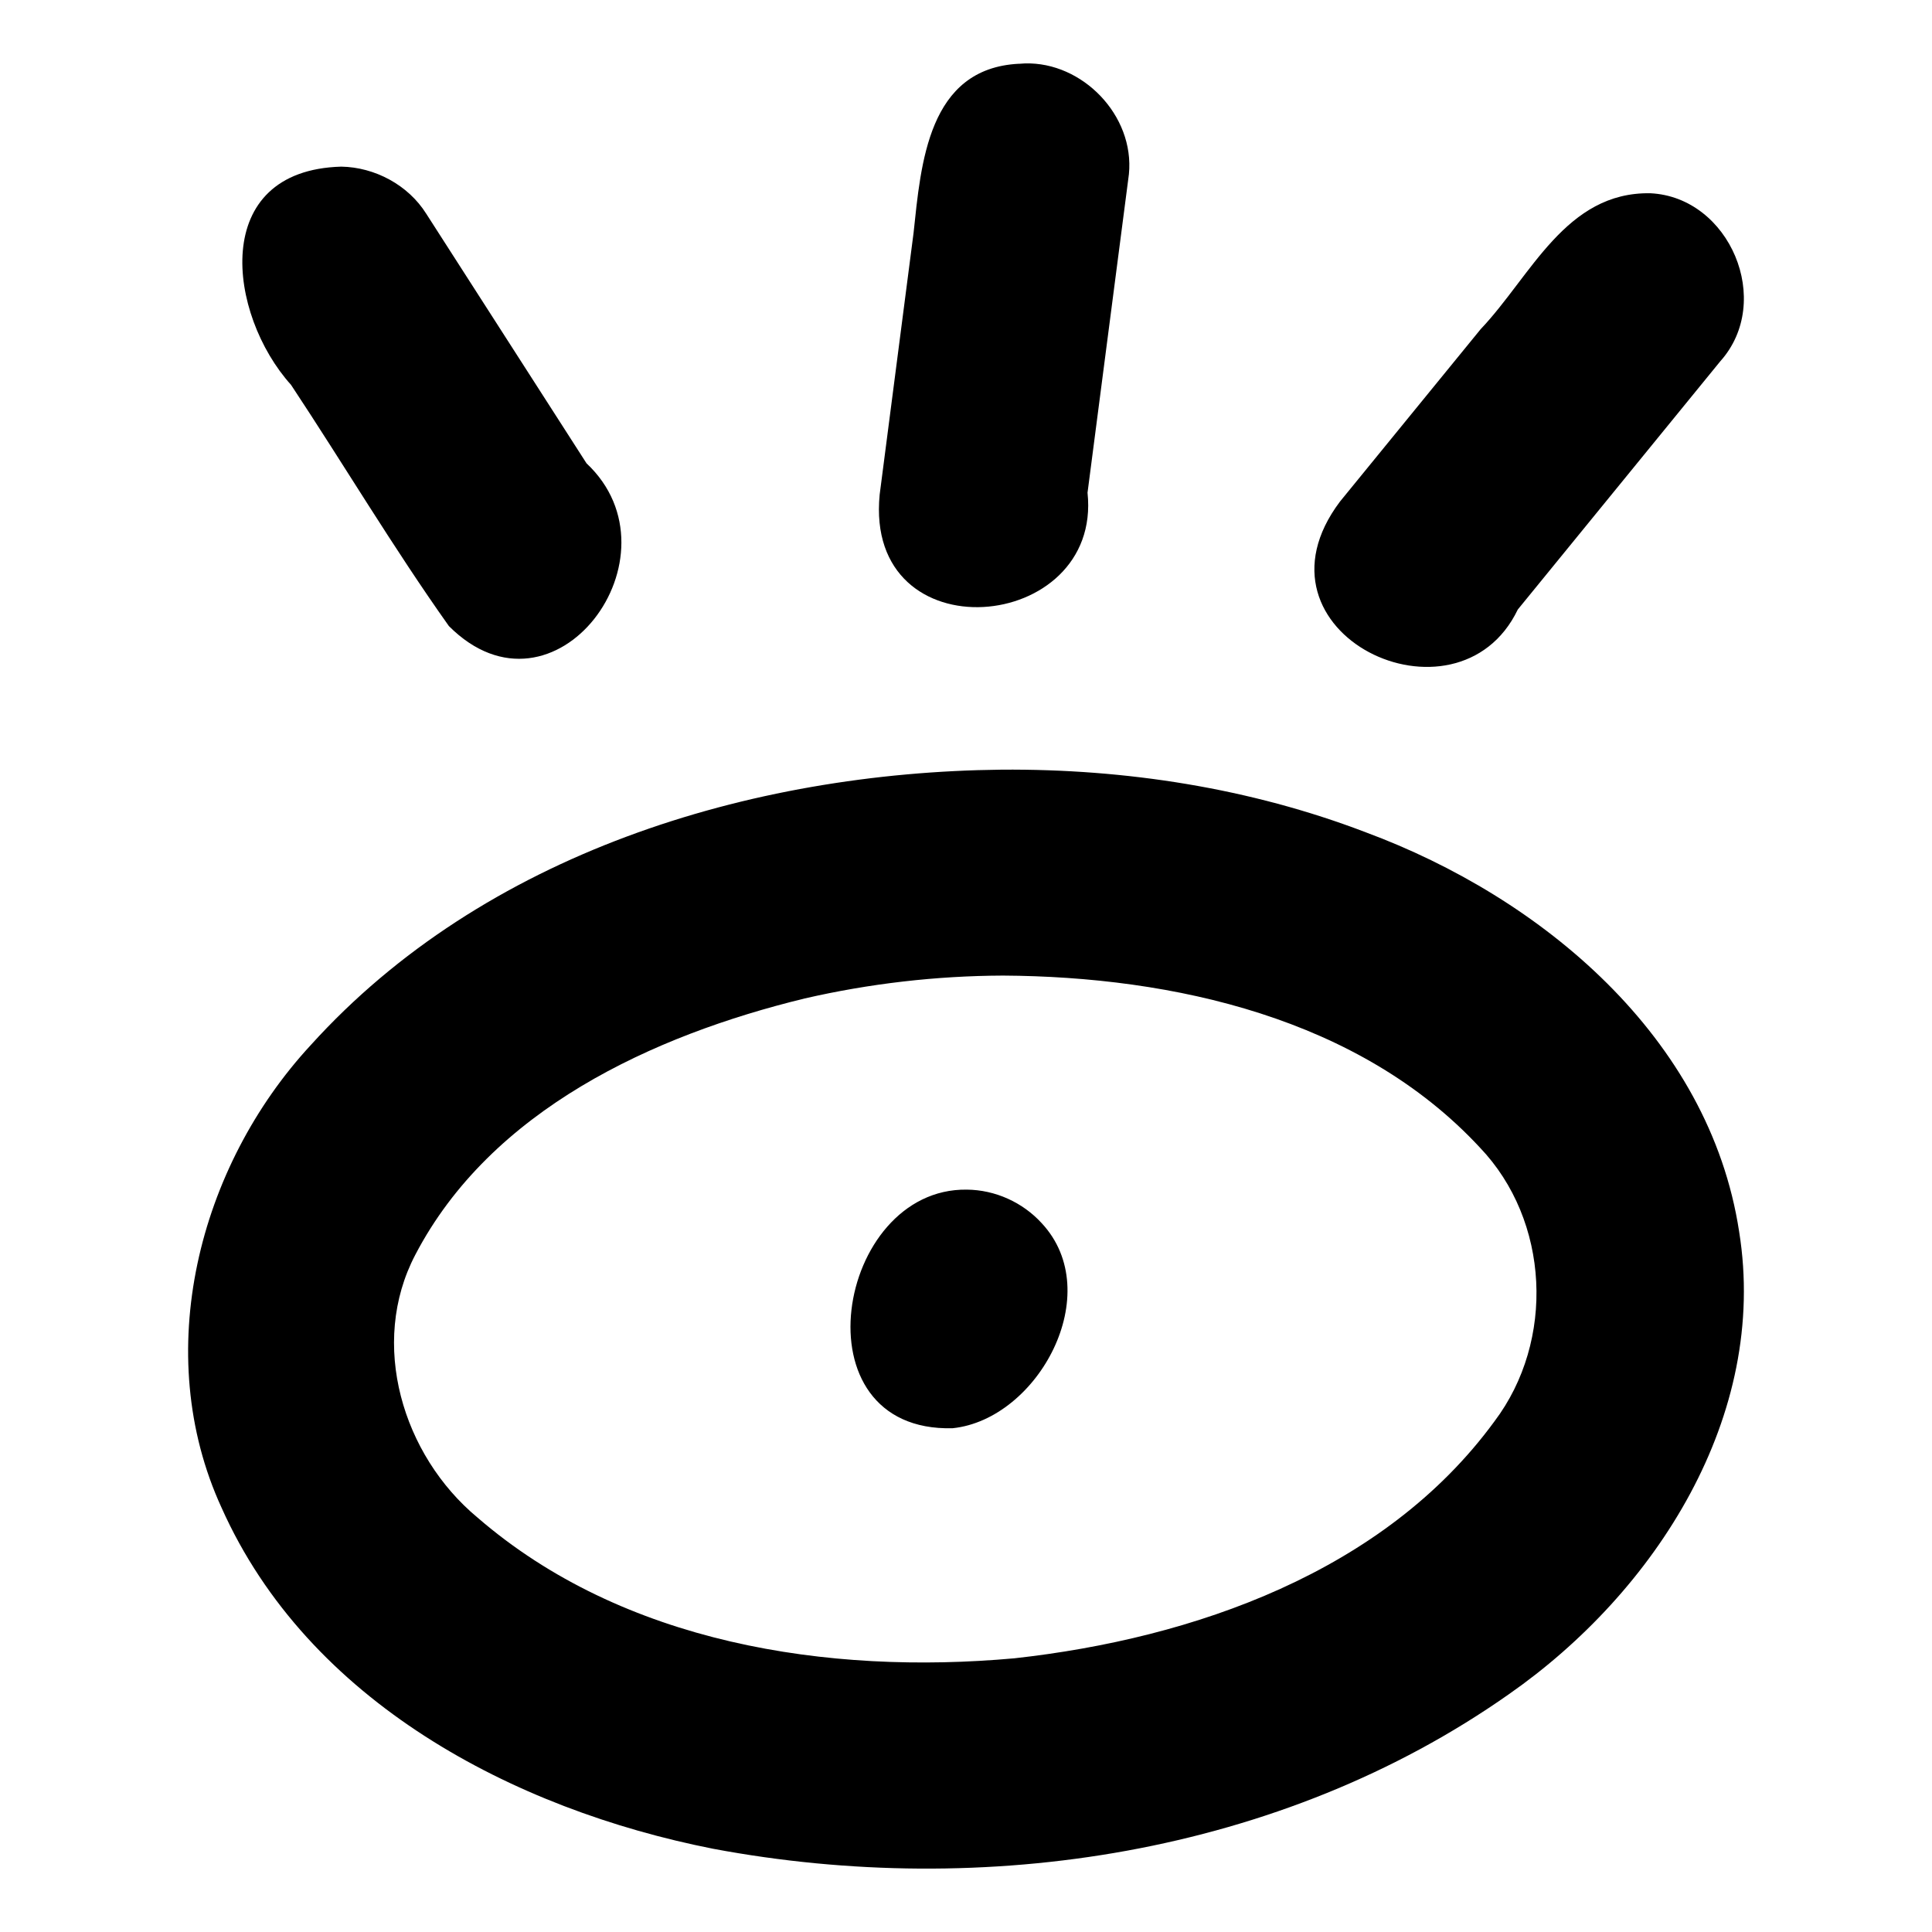 <?xml version="1.0" encoding="UTF-8" standalone="no"?>
<svg
   version="1.1"
   width="72.0mm"
   viewBox="0 0 72.0 72.0"
   height="72.0mm"
   id="svg1"
   sodipodi:docname="owe.svg"
   inkscape:version="1.3.2 (091e20e, 2023-11-25, custom)"
   xmlns:inkscape="http://www.inkscape.org/namespaces/inkscape"
   xmlns:sodipodi="http://sodipodi.sourceforge.net/DTD/sodipodi-0.dtd"
   xmlns="http://www.w3.org/2000/svg"
   xmlns:svg="http://www.w3.org/2000/svg">
  <defs
     id="defs2">
    <defs
       id="defs1" />
  </defs>
  <sodipodi:namedview
     id="namedview1"
     pagecolor="#ffffff"
     bordercolor="#000000"
     borderopacity="0.25"
     inkscape:showpageshadow="2"
     inkscape:pageopacity="0.0"
     inkscape:pagecheckerboard="0"
     inkscape:deskcolor="#d1d1d1"
     inkscape:document-units="mm"
     inkscape:zoom="0.37344835"
     inkscape:cx="26.777465"
     inkscape:cy="587.76535"
     inkscape:window-width="1920"
     inkscape:window-height="1009"
     inkscape:window-x="-8"
     inkscape:window-y="-8"
     inkscape:window-maximized="1"
     inkscape:current-layer="svg1" />
  <path
     id="path83"
     style="color:#000000;fill:#000000;stroke:none;stroke-width:1;stroke-linecap:round;stroke-linejoin:round;-inkscape-stroke:none"
     d="m 38.398,2.364 c -0.141,-0.004 -0.283,4.2e-5 -0.426,0.014 v -0.002 c -3.392,0.171 -3.65,3.726 -3.927,6.311 -0.421,3.247 -0.842,6.495 -1.262,9.742 -0.591,6.007 8.304,5.194 7.746,-0.067 0.505,-3.889 1.01,-7.778 1.516,-11.668 C 42.397,4.491 40.518,2.429 38.398,2.364 Z M 12.721,6.21 c -4.93,0.137 -4.237,5.511 -1.874,8.134 1.976,2.985 3.812,6.072 5.882,8.988 3.933,3.938 8.798,-2.624 5.129,-6.065 C 19.867,14.167 17.876,11.067 15.886,7.967 15.209,6.888 13.963,6.232 12.721,6.21 Z m 48.786,0.992 c -3.16,-0.058 -4.445,3.084 -6.327,5.065 -1.748,2.141 -3.495,4.283 -5.242,6.424 -3.695,4.908 4.368,8.724 6.626,4.024 2.516,-3.084 5.031,-6.168 7.547,-9.252 2,-2.233 0.352,-6.116 -2.604,-6.261 z M 37.322,28.683 c -9.389,0.101 -19.293,3.135 -25.738,10.261 C 7.389,43.478 5.613,50.431 8.256,56.186 11.483,63.413 19.127,67.428 26.575,68.898 36.669,70.79 47.732,69.117 56.228,63.141 61.695,59.33 65.92,52.772 64.812,45.896 63.704,38.652 57.447,33.447 50.902,31.019 46.583,29.366 41.936,28.648 37.322,28.683 Z m 0.054,7.674 h 5.17e-4 c 6.35,0.037 13.293,1.583 17.769,6.403 2.612,2.73 2.816,7.207 0.548,10.21 -4.101,5.612 -11.215,8.092 -17.89,8.83 -6.956,0.629 -14.587,-0.551 -20.013,-5.249 -2.787,-2.318 -4.048,-6.48 -2.313,-9.79 2.816,-5.396 8.85,-8.174 14.509,-9.551 2.421,-0.557 4.905,-0.843 7.389,-0.853 z m -1.349,7.977 c -4.867,-0.064 -6.412,9.046 -0.526,8.892 3.19,-0.333 5.748,-5.039 3.319,-7.643 -0.705,-0.772 -1.727,-1.241 -2.793,-1.249 z" />
</svg>
